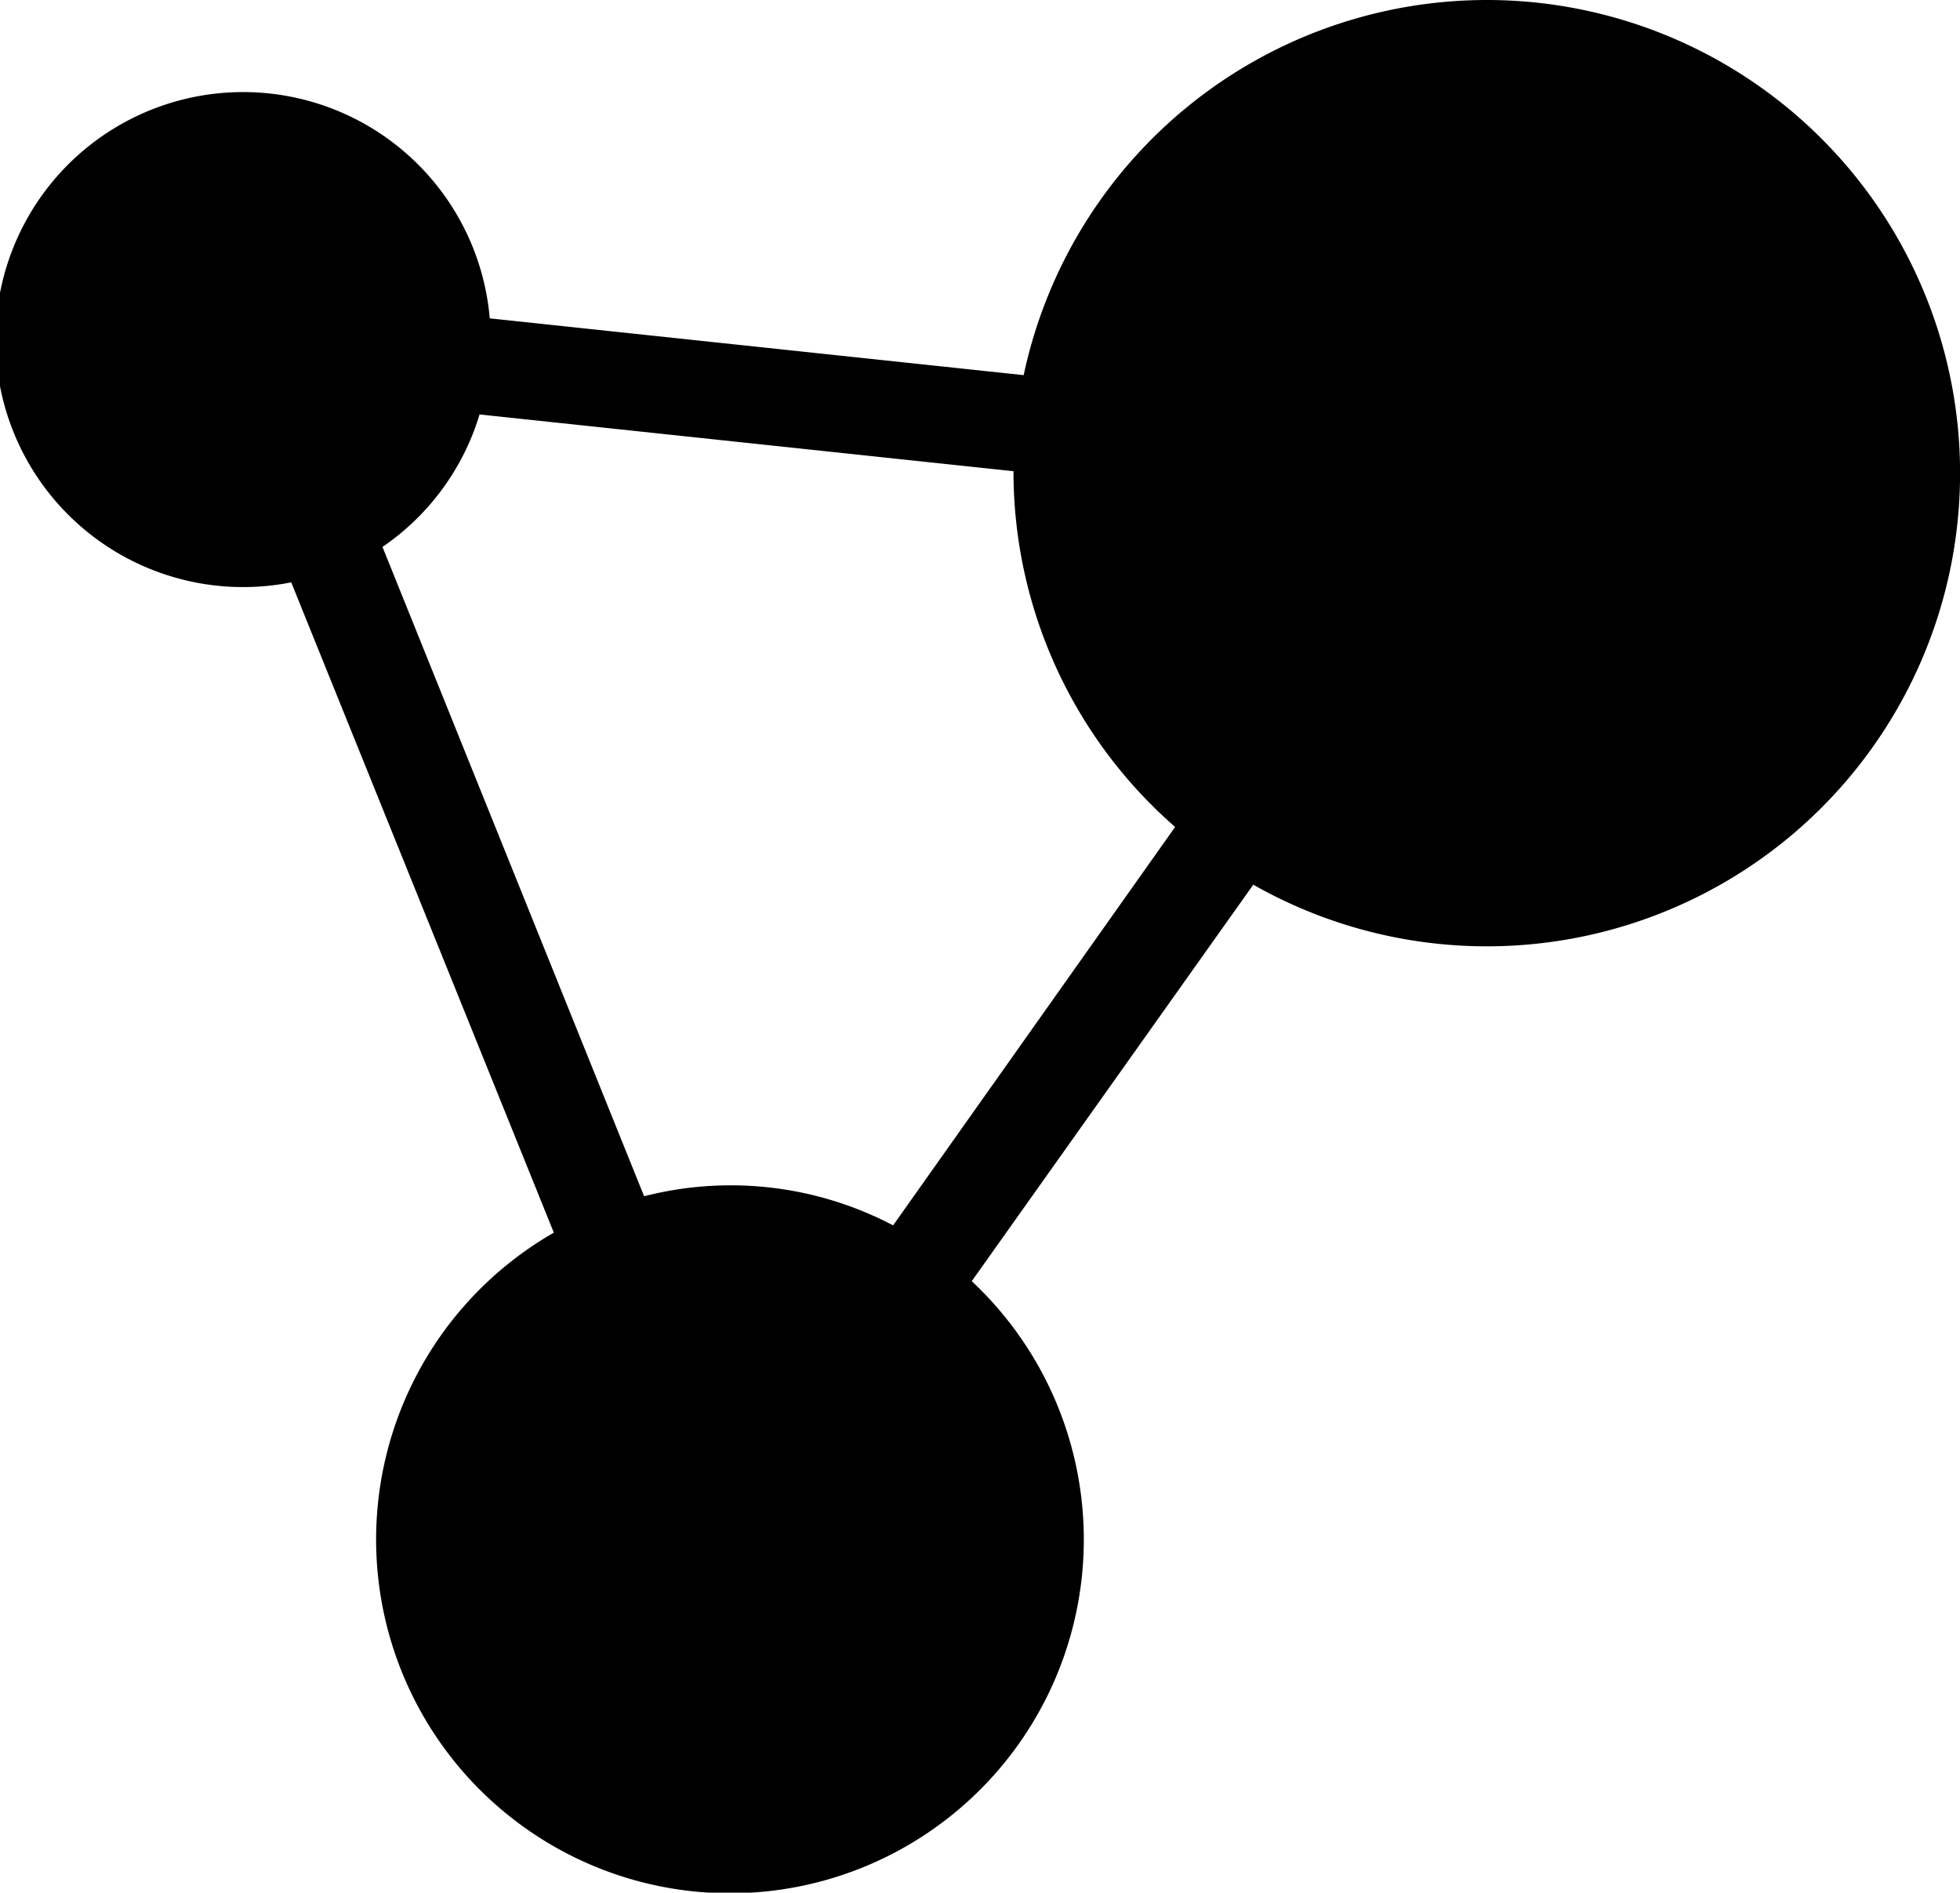<svg xmlns="http://www.w3.org/2000/svg" viewBox="0 0 40.38 39">
    <title>Diversity</title>
    <g data-name="Layer 2">
        <g data-name="Layer 5">
            <path d="M30.63,0a9.76,9.76,0,0,0-9.54,7.73l-11-1.17A5.1,5.1,0,1,0,6,12L11.41,25.4a7.29,7.29,0,1,0,8.61,1l5.8-8.17A9.75,9.75,0,1,0,30.63,0ZM18.4,25.25a7.19,7.19,0,0,0-5.13-.6L7.88,11.27a5.08,5.08,0,0,0,2-2.73l11,1.17s0,0,0,0a9.72,9.72,0,0,0,3.33,7.33Z"/>
        </g>
    </g>
</svg>